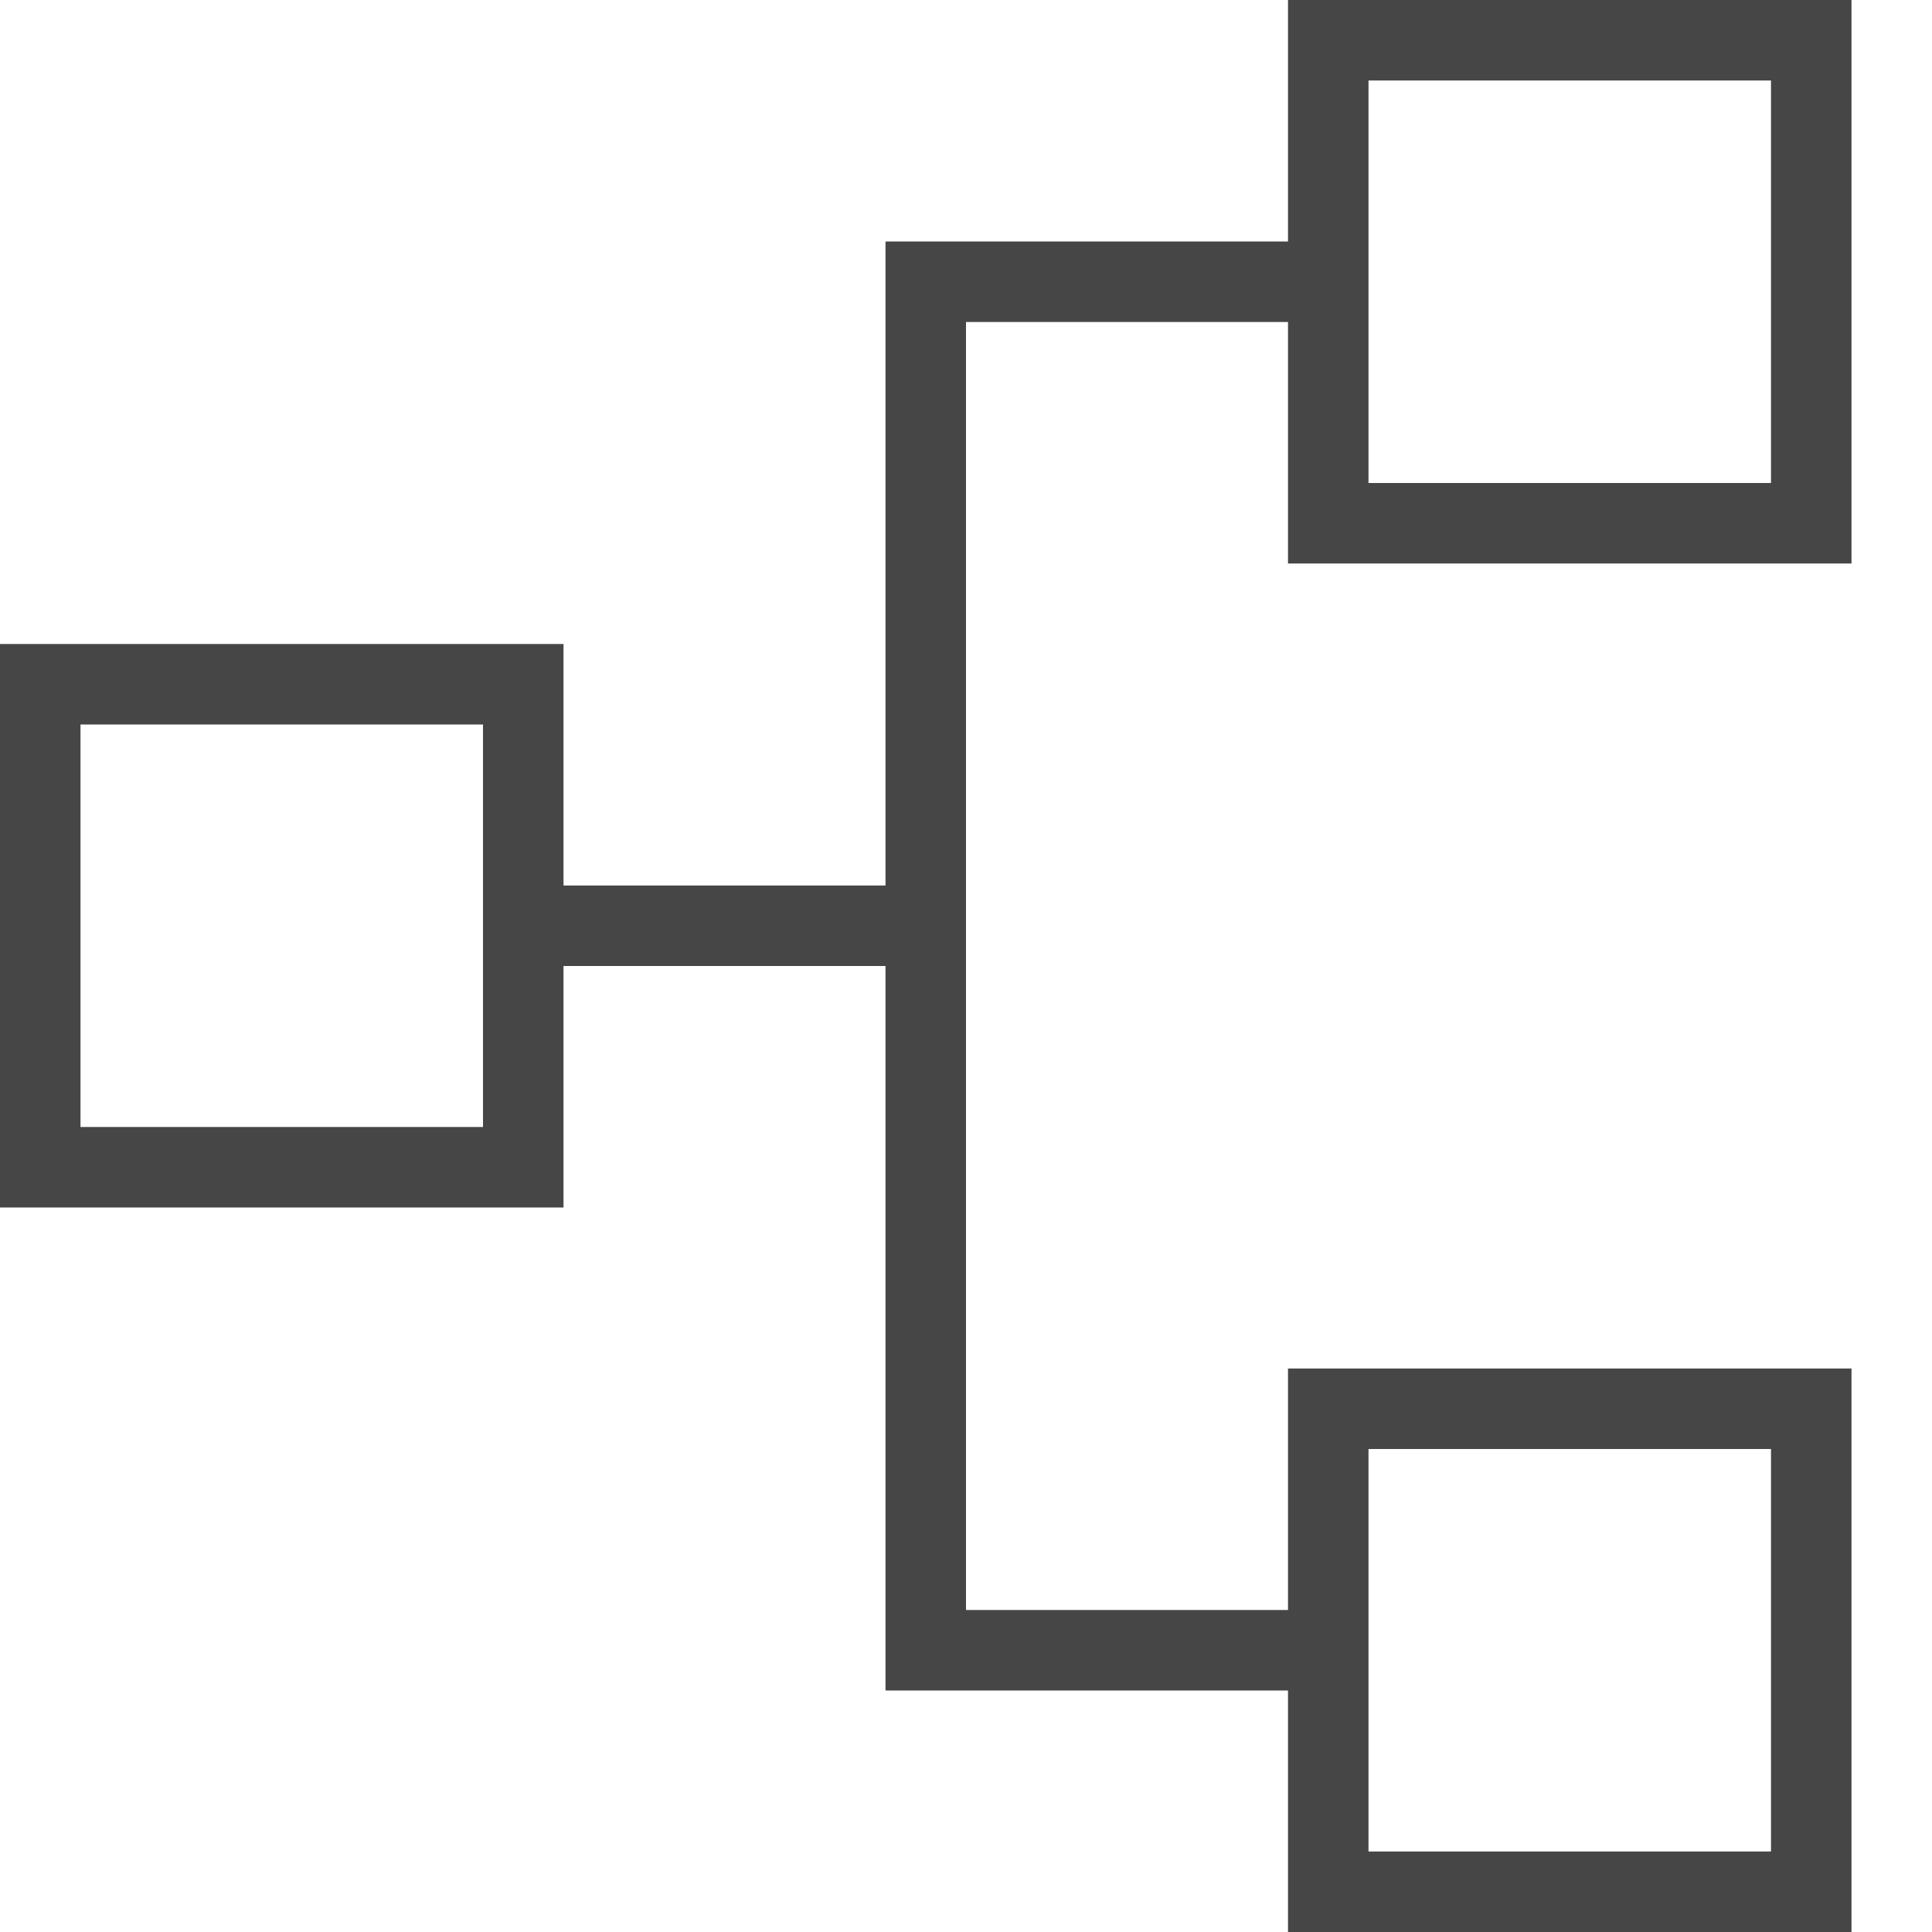 
<svg enable-background="new 0 0 24 24" id="Layer_1" version="1.1" viewBox="0 0 24 24" x="0px" xml:space="preserve" xmlns="http://www.w3.org/2000/svg" xmlns:xlink="http://www.w3.org/1999/xlink" y="0px">
  <path class="aw-theme-iconOutline" d="M23,7V0h-7v3h-5v8H7V8H0v7h7v-3h4v9h5v3h7v-7h-7v3h-4V4h4v3H23z M6,14H1V9h5V14z M17,18h5v5h-5V18z M17,1h5  v5h-5V1z" fill="#464646"/>
</svg>